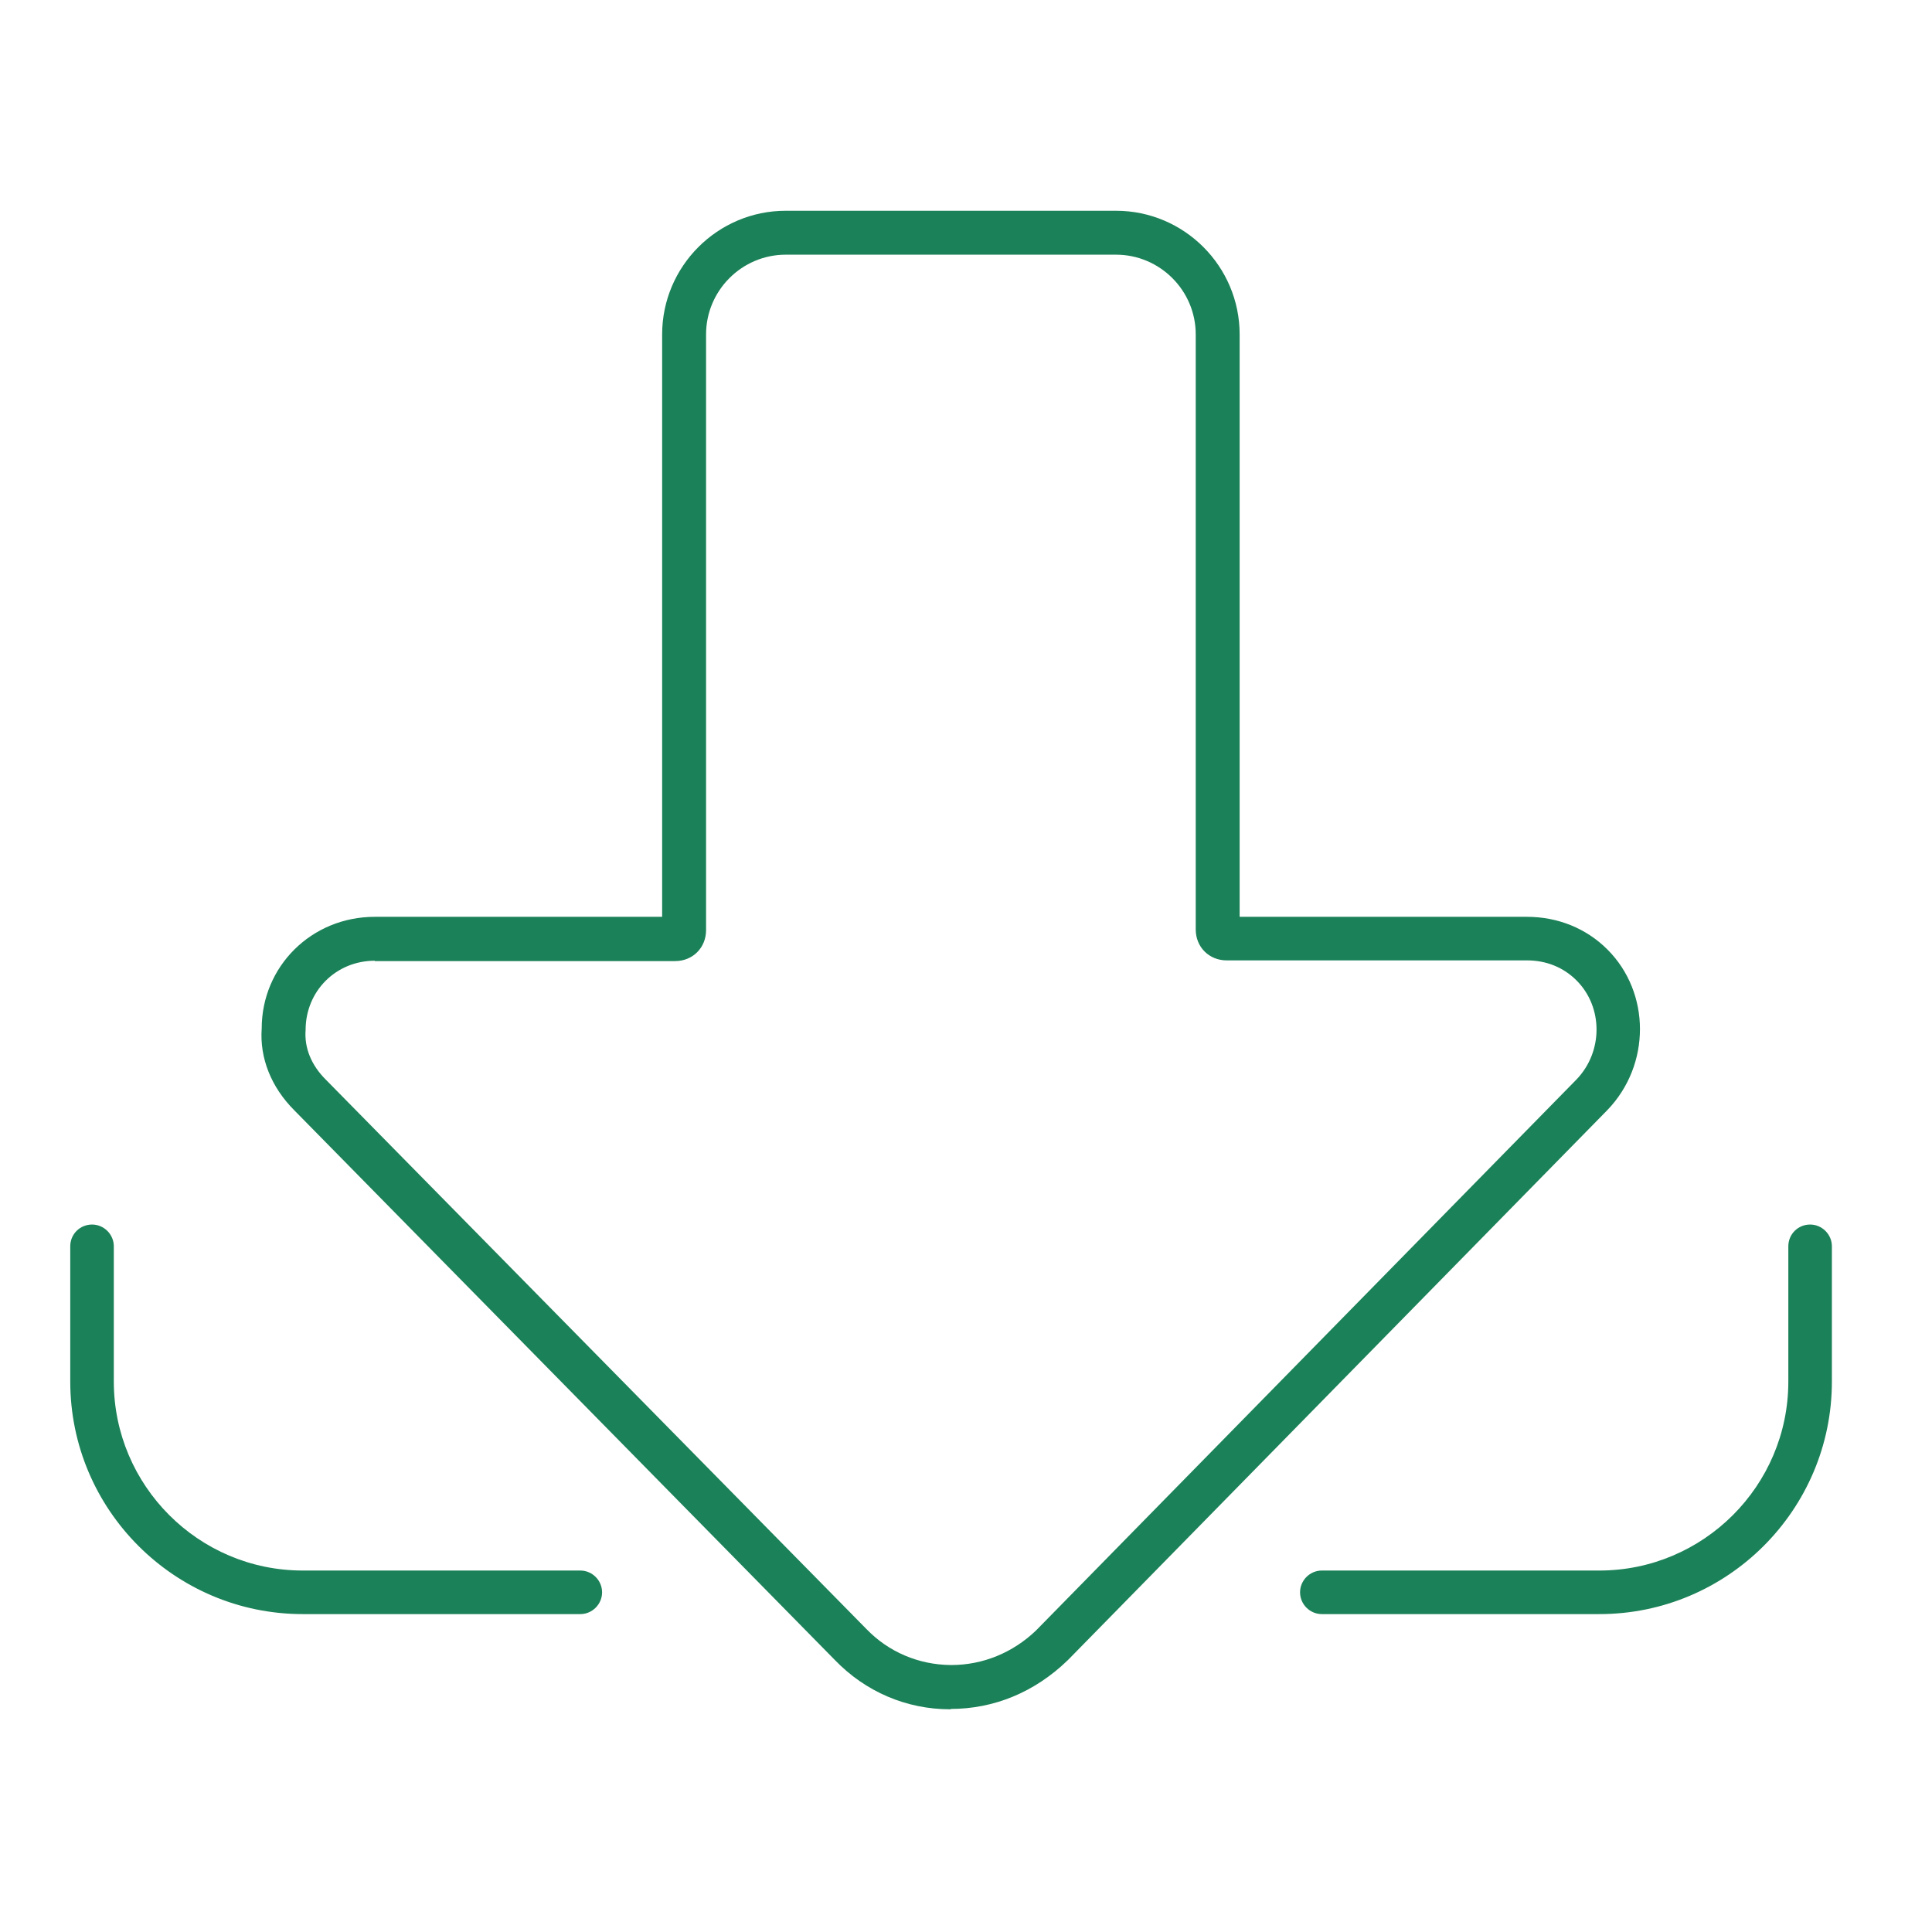 <svg width="55" height="55" viewBox="0 0 55 55" fill="none" xmlns="http://www.w3.org/2000/svg">
<g clip-path="url(#clip0_7030_33330)">
<path d="M45.53 45.95H37.63C37.29 45.95 37.01 45.67 37.01 45.33C37.01 44.99 37.29 44.71 37.63 44.71H45.53C48.49 44.71 50.91 42.3 50.91 39.33V35.48C50.91 35.13 51.19 34.86 51.53 34.86C51.87 34.86 52.15 35.14 52.15 35.48V39.33C52.15 42.98 49.18 45.95 45.53 45.95Z" fill="#1B8158"/>
<path d="M16.53 45.95H8.62C4.97 45.95 2 42.98 2 39.33V35.48C2 35.13 2.28 34.86 2.62 34.86C2.96 34.86 3.24 35.14 3.24 35.48V39.33C3.24 42.29 5.65 44.71 8.62 44.71H16.52C16.86 44.71 17.14 44.99 17.14 45.33C17.14 45.67 16.86 45.95 16.52 45.95H16.53Z" fill="#1B8158"/>
<path d="M27.08 48.66H27.05C25.8 48.66 24.64 48.16 23.77 47.26L8.38 31.61C7.72 30.95 7.39 30.12 7.45 29.28C7.45 27.52 8.86 26.1 10.67 26.1H18.85V9.52C18.85 7.58 20.43 6 22.37 6H31.77C33.71 6 35.29 7.58 35.29 9.52V26.1H43.47C44.35 26.1 45.16 26.43 45.76 27.03C46.99 28.26 47 30.31 45.76 31.6L30.4 47.26C29.45 48.18 28.29 48.65 27.06 48.65L27.08 48.66ZM10.67 27.35C9.56 27.35 8.7 28.22 8.7 29.32C8.66 29.84 8.87 30.33 9.27 30.73L24.67 46.38C25.3 47.03 26.15 47.39 27.06 47.4H27.08C27.98 47.4 28.83 47.05 29.49 46.42L44.88 30.73C45.64 29.94 45.64 28.67 44.88 27.91C44.51 27.54 44.02 27.34 43.47 27.34H34.92C34.42 27.34 34.04 26.96 34.04 26.46V9.52C34.04 8.27 33.02 7.25 31.77 7.25H22.37C21.12 7.25 20.1 8.27 20.1 9.52V26.48C20.1 26.98 19.72 27.36 19.22 27.36H10.67V27.35Z" fill="#1B8158"/>
</g>
<defs>
<clipPath id="clip0_7030_33330">
<rect width="50.15" height="42.66" fill="white" transform="translate(2 6)"/>
</clipPath>
</defs>
</svg>
